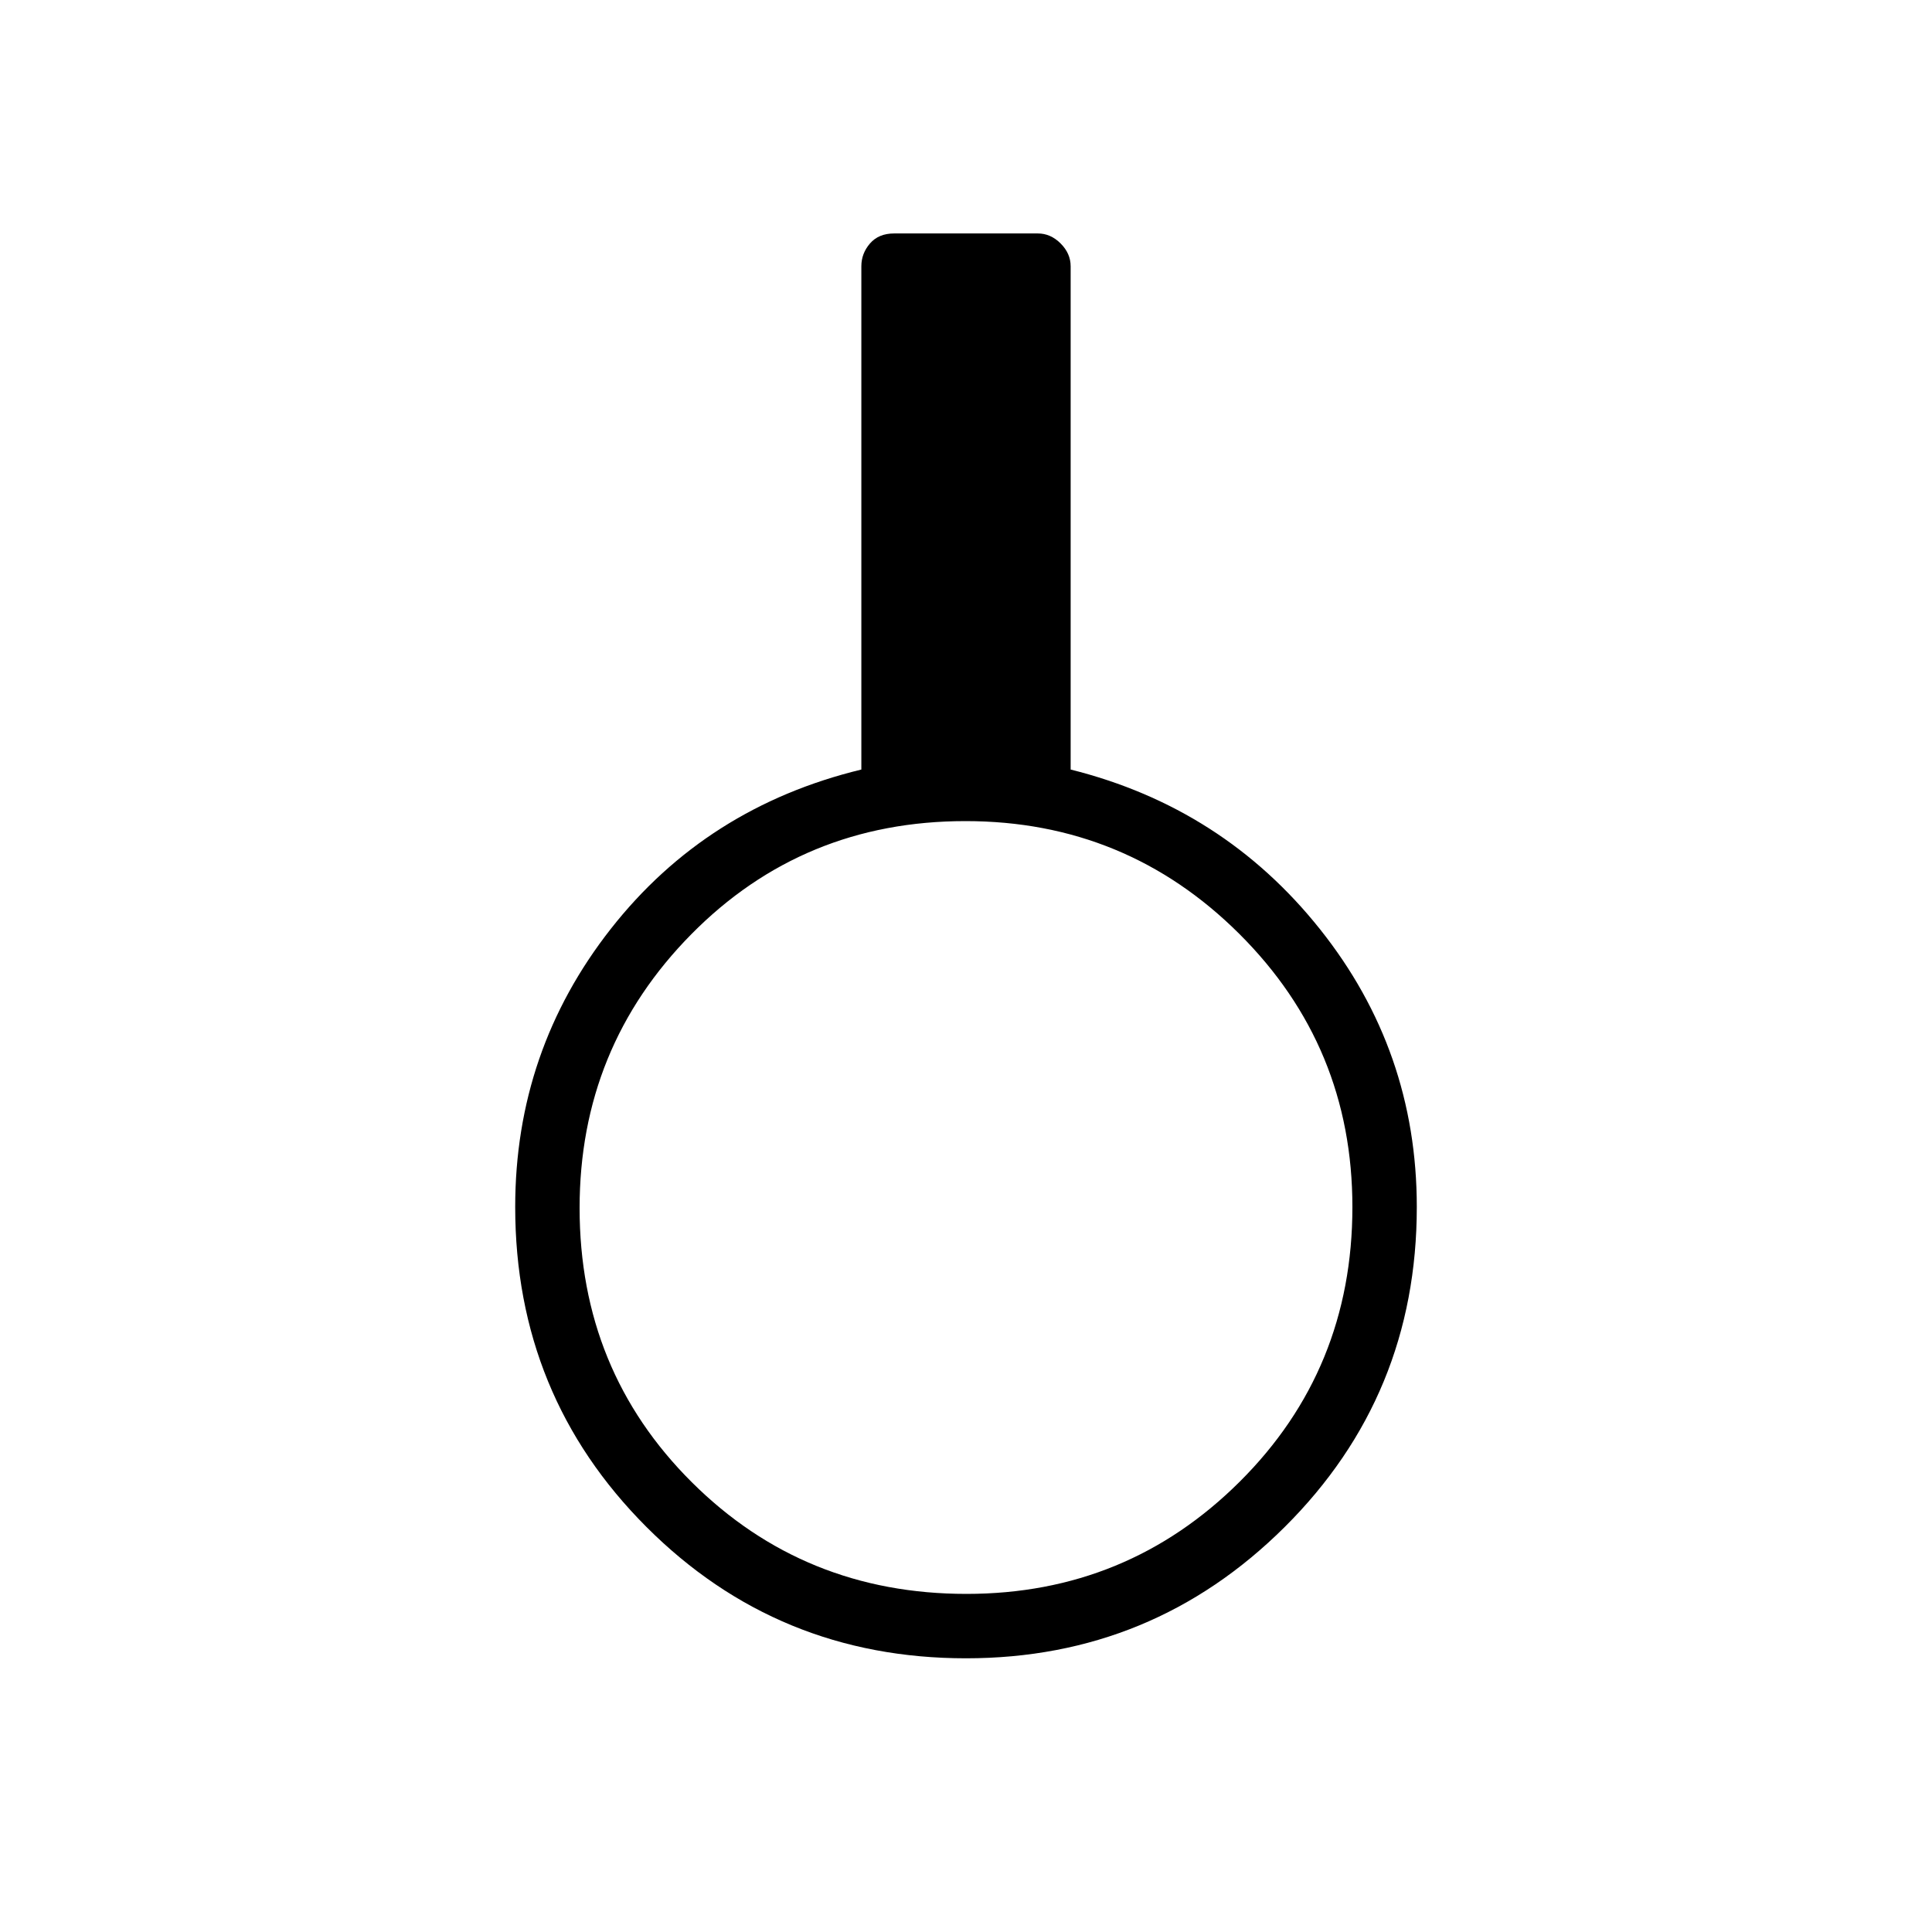 <svg xmlns="http://www.w3.org/2000/svg" height="20" viewBox="0 -960 960 960" width="20"><path d="M480-136q-93.6 0-158.8-65.28Q256-266.55 256-360.26q0-77.66 47.5-138.18Q351-558.95 428-577.62v-250.07q0-6.36 4.29-11.33 4.29-4.98 12.02-4.98h71.38q6.36 0 11.33 4.98 4.98 4.97 4.98 11.33v250.07q75.77 18.93 123.88 79.31Q704-437.92 704-360.26q0 93.71-65.6 158.98Q572.8-136 480-136Zm.23-32Q560-168 616-223.75q56-55.74 56-136.48Q672-440 615.77-496q-56.24-56-136.02-56-80.75 0-136.25 56.23Q288-439.53 288-359.75q0 80.75 55.75 136.25Q399.49-168 480.23-168Z"/></svg>